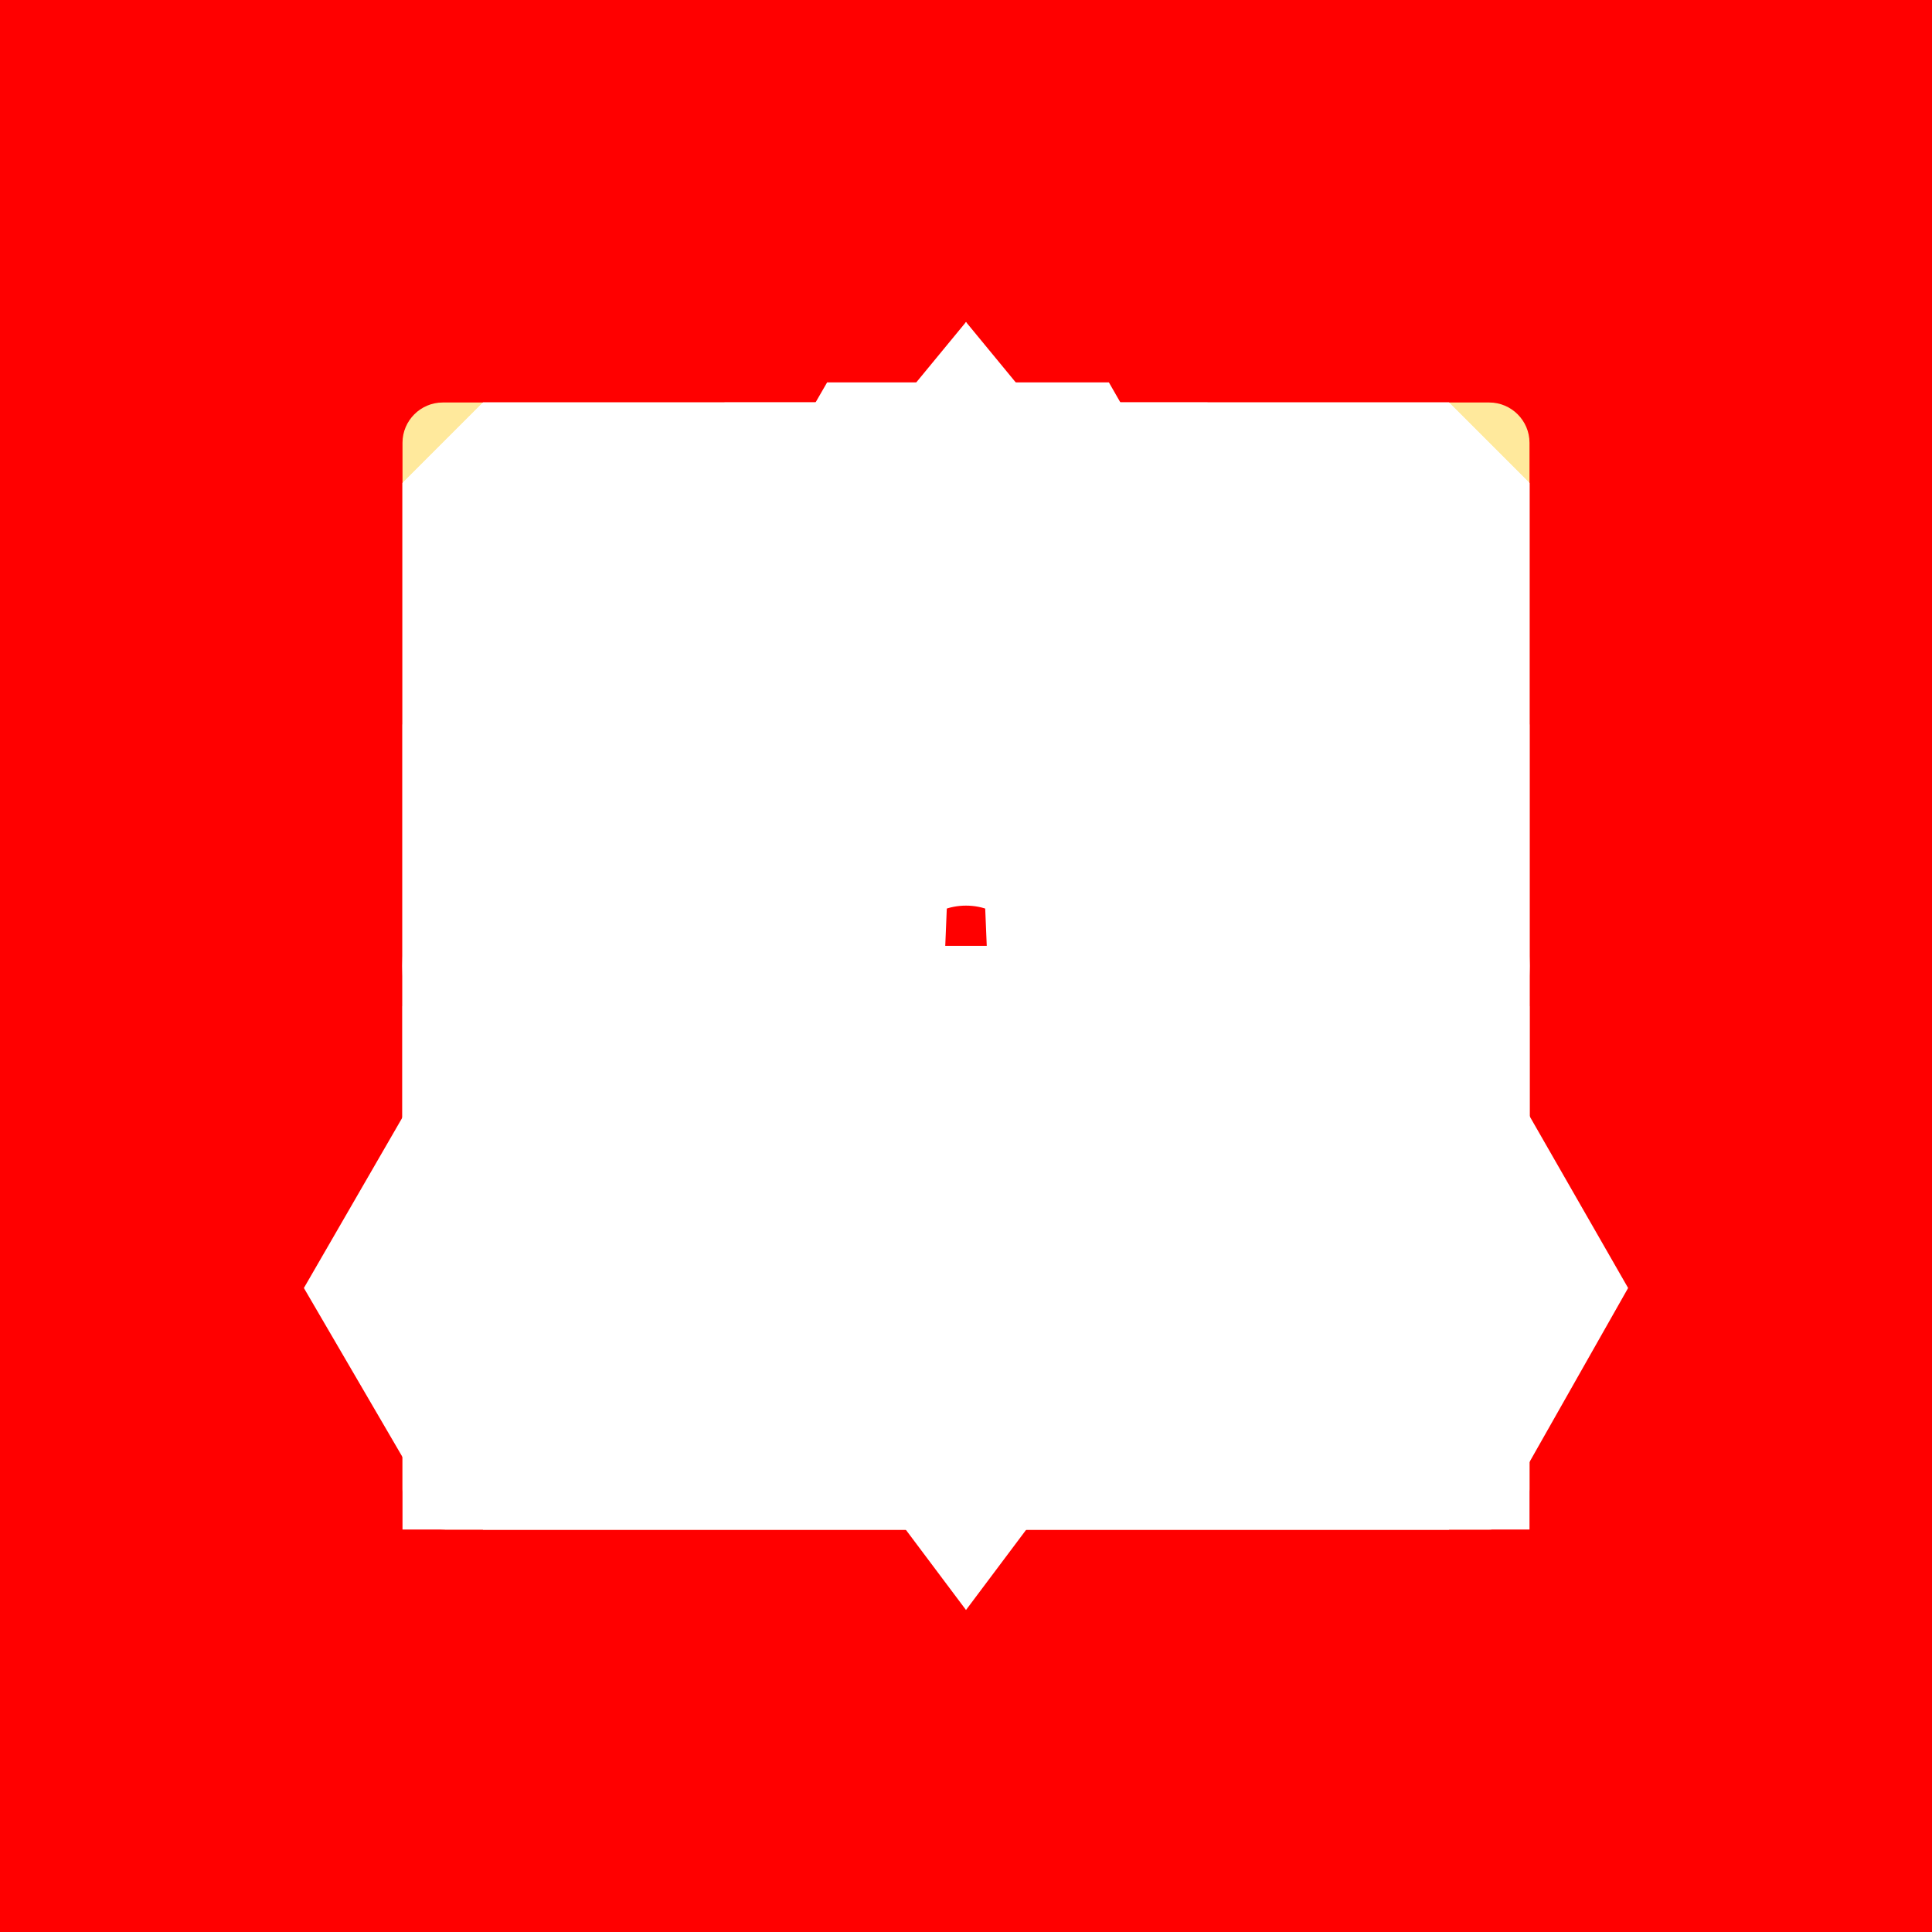 ﻿<?xml version="1.0" encoding="UTF-8" standalone="no"?>
<!DOCTYPE svg PUBLIC "-//W3C//DTD SVG 20010904//EN" "http://www.w3.org/TR/2001/REC-SVG-20010904/DTD/svg10.dtd">
<svg version="1.1" id="Frosty Editor v1.0.6.3" xmlns="http://www.w3.org/2000/svg" d1p1:xlink="http://www.w3.org/1999/xlink" viewBox="0 0 96 96" xmlns:d1p1="xmlns">
  <rect x="0" y="0" width="96" height="96" fill="#333333" stroke="none"/>
  <path stroke="none" fill="#ff000000" d="M 0.000,0.000 C 32.000,0.000 64.000,0.000 96.000,0.000 96.000,32.000 96.000,64.000 96.000,96.000 64.000,96.000 32.000,96.000 0.000,96.000 0.000,64.000 0.000,32.000 0.000,0.000 Z " />
  <path stroke="none" fill="#ffe99c00" d="M 64.000,66.000 C 61.333,66.000 58.667,66.000 56.000,66.000 56.000,54.000 56.000,42.000 56.000,30.000 58.667,30.000 61.333,30.000 64.000,30.000 64.000,42.000 64.000,54.000 64.000,66.000 64.000,66.000 64.000,66.000 64.000,66.000 Z M 52.000,60.000 C 49.333,60.000 46.667,60.000 44.000,60.000 44.000,52.000 44.000,44.000 44.000,36.000 46.667,36.000 49.333,36.000 52.000,36.000 52.000,44.000 52.000,52.000 52.000,60.000 52.000,60.000 52.000,60.000 52.000,60.000 Z M 40.000,66.000 C 37.333,66.000 34.667,66.000 32.000,66.000 32.000,54.000 32.000,42.000 32.000,30.000 34.667,30.000 37.333,30.000 40.000,30.000 40.000,42.000 40.000,54.000 40.000,66.000 40.000,66.000 40.000,66.000 40.000,66.000 Z M 74.000,20.000 C 56.667,20.000 39.333,20.000 22.000,20.000 20.900,20.000 20.000,20.900 20.000,22.000 20.000,39.333 20.000,56.667 20.000,74.000 20.000,75.100 20.900,76.000 22.000,76.000 39.333,76.000 56.667,76.000 74.000,76.000 75.100,76.000 76.000,75.100 76.000,74.000 76.000,56.667 76.000,39.333 76.000,22.000 76.000,20.900 75.100,20.000 74.000,20.000 74.000,20.000 74.000,20.000 74.000,20.000 Z " />
  <path stroke="none" fill="#ffffffff" d="M 56.000,64.000 C 53.333,59.500 50.667,55.000 48.000,50.500 45.333,55.000 42.667,59.500 40.000,64.000 37.667,64.000 35.333,64.000 33.000,64.000 37.133,57.000 41.267,50.000 45.400,43.000 47.133,43.000 48.867,43.000 50.600,43.000 54.733,50.000 58.867,57.000 63.000,64.000 60.667,64.000 58.333,64.000 56.000,64.000 56.000,64.000 56.000,64.000 56.000,64.000 Z M 55.100,19.000 C 50.433,19.000 45.767,19.000 41.100,19.000 32.433,34.000 23.767,49.000 15.100,64.000 17.433,68.000 19.767,72.000 22.100,76.000 39.433,76.000 56.767,76.000 74.100,76.000 76.367,72.000 78.633,68.000 80.900,64.000 72.300,49.000 63.700,34.000 55.100,19.000 55.100,19.000 55.100,19.000 55.100,19.000 Z " />
  <path stroke="none" fill="#ffffffff" d="M 63.000,67.000 C 61.000,67.000 59.000,67.000 57.000,67.000 57.000,60.333 57.000,53.667 57.000,47.000 59.000,47.000 61.000,47.000 63.000,47.000 63.000,53.667 63.000,60.333 63.000,67.000 63.000,67.000 63.000,67.000 63.000,67.000 Z M 51.000,61.000 C 49.000,61.000 47.000,61.000 45.000,61.000 45.000,51.000 45.000,41.000 45.000,31.000 47.000,31.000 49.000,31.000 51.000,31.000 51.000,41.000 51.000,51.000 51.000,61.000 51.000,61.000 51.000,61.000 51.000,61.000 Z M 39.000,67.000 C 37.000,67.000 35.000,67.000 33.000,67.000 33.000,60.333 33.000,53.667 33.000,47.000 35.000,47.000 37.000,47.000 39.000,47.000 39.000,53.667 39.000,60.333 39.000,67.000 39.000,67.000 39.000,67.000 39.000,67.000 Z M 48.000,16.000 C 38.667,27.333 29.333,38.667 20.000,50.000 20.000,58.667 20.000,67.333 20.000,76.000 38.667,76.000 57.333,76.000 76.000,76.000 76.000,67.333 76.000,58.667 76.000,50.000 66.667,38.667 57.333,27.333 48.000,16.000 48.000,16.000 48.000,16.000 48.000,16.000 Z " />
  <path stroke="none" fill="#ffffffff" d="M 61.000,47.000 C 59.000,47.000 57.000,47.000 55.000,47.000 55.000,43.333 55.000,39.667 55.000,36.000 57.000,36.000 59.000,36.000 61.000,36.000 61.000,39.667 61.000,43.333 61.000,47.000 61.000,47.000 61.000,47.000 61.000,47.000 Z M 61.000,61.000 C 59.000,61.000 57.000,61.000 55.000,61.000 55.000,57.667 55.000,54.333 55.000,51.000 57.000,51.000 59.000,51.000 61.000,51.000 61.000,54.333 61.000,57.667 61.000,61.000 61.000,61.000 61.000,61.000 61.000,61.000 Z M 51.000,47.000 C 49.000,47.000 47.000,47.000 45.000,47.000 45.000,43.333 45.000,39.667 45.000,36.000 47.000,36.000 49.000,36.000 51.000,36.000 51.000,39.667 51.000,43.333 51.000,47.000 51.000,47.000 51.000,47.000 51.000,47.000 Z M 51.000,61.000 C 49.000,61.000 47.000,61.000 45.000,61.000 45.000,57.667 45.000,54.333 45.000,51.000 47.000,51.000 49.000,51.000 51.000,51.000 51.000,54.333 51.000,57.667 51.000,61.000 51.000,61.000 51.000,61.000 51.000,61.000 Z M 41.000,47.000 C 39.000,47.000 37.000,47.000 35.000,47.000 35.000,43.333 35.000,39.667 35.000,36.000 37.000,36.000 39.000,36.000 41.000,36.000 41.000,39.667 41.000,43.333 41.000,47.000 41.000,47.000 41.000,47.000 41.000,47.000 Z M 41.000,61.000 C 39.000,61.000 37.000,61.000 35.000,61.000 35.000,57.667 35.000,54.333 35.000,51.000 37.000,51.000 39.000,51.000 41.000,51.000 41.000,54.333 41.000,57.667 41.000,61.000 41.000,61.000 41.000,61.000 41.000,61.000 Z M 72.000,20.000 C 56.000,20.000 40.000,20.000 24.000,20.000 22.400,21.600 21.600,22.400 20.000,24.000 20.000,40.000 20.000,56.000 20.000,72.000 21.600,73.600 22.400,74.400 24.000,76.000 40.000,76.000 56.000,76.000 72.000,76.000 73.600,74.400 74.400,73.600 76.000,72.000 76.000,56.000 76.000,40.000 76.000,24.000 74.400,22.400 73.600,21.600 72.000,20.000 72.000,20.000 72.000,20.000 72.000,20.000 Z " />
  <path stroke="none" fill="#ffffffff" d="M 61.000,66.000 C 59.000,66.000 57.000,66.000 55.000,66.000 55.000,55.700 55.000,45.400 55.000,35.100 57.000,35.100 59.000,35.100 61.000,35.100 61.000,45.400 61.000,55.700 61.000,66.000 61.000,66.000 61.000,66.000 61.000,66.000 Z M 51.000,66.000 C 49.000,66.000 47.000,66.000 45.000,66.000 45.000,55.700 45.000,45.400 45.000,35.100 47.000,35.100 49.000,35.100 51.000,35.100 51.000,45.400 51.000,55.700 51.000,66.000 51.000,66.000 51.000,66.000 51.000,66.000 Z M 41.000,66.000 C 39.000,66.000 37.000,66.000 35.000,66.000 35.000,55.700 35.000,45.400 35.000,35.100 37.000,35.100 39.000,35.100 41.000,35.100 41.000,45.400 41.000,55.700 41.000,66.000 41.000,66.000 41.000,66.000 41.000,66.000 Z M 60.000,20.000 C 52.000,20.000 44.000,20.000 36.000,20.000 29.800,26.200 26.200,29.800 20.000,36.000 20.000,48.000 20.000,60.000 20.000,72.000 21.600,73.600 22.400,74.400 24.000,76.000 40.000,76.000 56.000,76.000 72.000,76.000 73.600,74.400 74.400,73.600 76.000,72.000 76.000,60.000 76.000,48.000 76.000,36.000 69.800,29.800 66.200,26.200 60.000,20.000 60.000,20.000 60.000,20.000 60.000,20.000 Z " />
  <path stroke="none" fill="#ffffffff" d="M 58.000,50.000 C 58.000,51.100 57.100,52.000 56.000,52.000 56.000,54.667 56.000,57.333 56.000,60.000 56.667,60.000 57.333,60.000 58.000,60.000 58.000,62.000 58.000,64.000 58.000,66.000 55.333,66.000 52.667,66.000 50.000,66.000 50.000,61.333 50.000,56.667 50.000,52.000 48.667,52.000 47.333,52.000 46.000,52.000 46.000,56.667 46.000,61.333 46.000,66.000 43.333,66.000 40.667,66.000 38.000,66.000 38.000,64.000 38.000,62.000 38.000,60.000 38.667,60.000 39.333,60.000 40.000,60.000 40.000,57.333 40.000,54.667 40.000,52.000 38.900,52.000 38.000,51.100 38.000,50.000 38.000,44.667 38.000,39.333 38.000,34.000 38.000,32.900 38.900,32.000 40.000,32.000 45.333,32.000 50.667,32.000 56.000,32.000 57.100,32.000 58.000,32.900 58.000,34.000 58.000,39.333 58.000,44.667 58.000,50.000 58.000,50.000 58.000,50.000 58.000,50.000 Z M 72.000,20.000 C 56.000,20.000 40.000,20.000 24.000,20.000 22.400,21.600 21.600,22.400 20.000,24.000 20.000,40.000 20.000,56.000 20.000,72.000 21.600,73.600 22.400,74.400 24.000,76.000 40.000,76.000 56.000,76.000 72.000,76.000 73.600,74.400 74.400,73.600 76.000,72.000 76.000,56.000 76.000,40.000 76.000,24.000 74.400,22.400 73.600,21.600 72.000,20.000 72.000,20.000 72.000,20.000 72.000,20.000 Z " />
  <path stroke="none" fill="#ffffffff" d="M 51.000,44.000 C 51.000,46.000 51.000,48.000 51.000,50.000 49.000,50.000 47.000,50.000 45.000,50.000 45.000,48.000 45.000,46.000 45.000,44.000 43.333,44.000 41.667,44.000 40.000,44.000 42.667,40.000 45.333,36.000 48.000,32.000 50.667,36.000 53.333,40.000 56.000,44.000 54.333,44.000 52.667,44.000 51.000,44.000 51.000,44.000 51.000,44.000 51.000,44.000 Z M 51.000,62.000 C 49.000,62.000 47.000,62.000 45.000,62.000 45.000,60.000 45.000,58.000 45.000,56.000 47.000,56.000 49.000,56.000 51.000,56.000 51.000,58.000 51.000,60.000 51.000,62.000 51.000,62.000 51.000,62.000 51.000,62.000 Z M 48.000,20.000 C 32.500,20.000 20.000,32.500 20.000,48.000 20.000,63.500 32.500,76.000 48.000,76.000 63.500,76.000 76.000,63.500 76.000,48.000 76.000,32.500 63.500,20.000 48.000,20.000 48.000,20.000 48.000,20.000 48.000,20.000 Z " />
  <path stroke="none" fill="#ffffffff" d="M 44.000,64.000 C 44.000,58.667 44.000,53.333 44.000,48.000 41.333,48.000 38.667,48.000 36.000,48.000 41.333,42.667 46.667,37.333 52.000,32.000 52.000,37.333 52.000,42.667 52.000,48.000 54.667,48.000 57.333,48.000 60.000,48.000 54.667,53.333 49.333,58.667 44.000,64.000 44.000,64.000 44.000,64.000 44.000,64.000 Z M 48.000,20.000 C 32.500,20.000 20.000,32.500 20.000,48.000 20.000,63.500 32.500,76.000 48.000,76.000 63.500,76.000 76.000,63.500 76.000,48.000 76.000,32.500 63.500,20.000 48.000,20.000 48.000,20.000 48.000,20.000 48.000,20.000 Z " />
  <path stroke="none" fill="#ffffffff" d="M 58.600,45.000 C 57.600,41.300 54.700,38.500 51.000,37.400 51.000,35.367 51.000,33.333 51.000,31.300 58.000,32.500 63.500,38.000 64.700,45.000 62.667,45.000 60.633,45.000 58.600,45.000 58.600,45.000 58.600,45.000 58.600,45.000 Z M 51.000,64.700 C 51.000,62.667 51.000,60.633 51.000,58.600 54.700,57.600 57.500,54.700 58.600,51.000 60.633,51.000 62.667,51.000 64.700,51.000 63.500,58.000 58.000,63.500 51.000,64.700 51.000,64.700 51.000,64.700 51.000,64.700 Z M 48.000,51.000 C 46.300,51.000 45.000,49.700 45.000,48.000 45.000,46.300 46.300,45.000 48.000,45.000 49.700,45.000 51.000,46.300 51.000,48.000 51.000,49.700 49.700,51.000 48.000,51.000 48.000,51.000 48.000,51.000 48.000,51.000 Z M 45.000,64.700 C 38.000,63.500 32.500,58.000 31.300,51.000 33.333,51.000 35.367,51.000 37.400,51.000 38.400,54.700 41.300,57.500 45.000,58.600 45.000,60.633 45.000,62.667 45.000,64.700 45.000,64.700 45.000,64.700 45.000,64.700 Z M 45.000,31.300 C 45.000,33.333 45.000,35.367 45.000,37.400 41.300,38.400 38.500,41.300 37.400,45.000 35.367,45.000 33.333,45.000 31.300,45.000 32.500,38.000 38.000,32.500 45.000,31.300 45.000,31.300 45.000,31.300 45.000,31.300 Z M 48.000,20.000 C 32.500,20.000 20.000,32.500 20.000,48.000 20.000,63.500 32.500,76.000 48.000,76.000 63.500,76.000 76.000,63.500 76.000,48.000 76.000,32.500 63.500,20.000 48.000,20.000 48.000,20.000 48.000,20.000 48.000,20.000 Z " />
  <path stroke="none" fill="#ffffffff" d="M 50.600,57.100 C 51.733,60.067 52.867,63.033 54.000,66.000 52.533,64.200 51.067,62.400 49.600,60.600 49.733,63.733 49.867,66.867 50.000,70.000 48.667,70.000 47.333,70.000 46.000,70.000 46.133,66.867 46.267,63.733 46.400,60.600 44.933,62.400 43.467,64.200 42.000,66.000 43.133,63.033 44.267,60.067 45.400,57.100 42.267,56.600 39.133,56.100 36.000,55.600 39.133,55.100 42.267,54.600 45.400,54.100 44.267,51.133 43.133,48.167 42.000,45.200 43.600,47.167 45.200,49.133 46.800,51.100 47.200,41.400 47.600,31.700 48.000,22.000 48.400,31.700 48.800,41.400 49.200,51.100 50.800,49.133 52.400,47.167 54.000,45.200 52.867,48.167 51.733,51.133 50.600,54.100 53.733,54.600 56.867,55.100 60.000,55.600 56.867,56.100 53.733,56.600 50.600,57.100 50.600,57.100 50.600,57.100 50.600,57.100 Z M 72.000,48.000 C 68.733,48.000 65.467,48.000 62.200,48.000 57.467,37.333 52.733,26.667 48.000,16.000 43.267,26.667 38.533,37.333 33.800,48.000 30.533,48.000 27.267,48.000 24.000,48.000 26.033,50.733 28.067,53.467 30.100,56.200 28.067,60.800 26.033,65.400 24.000,70.000 29.500,70.000 35.000,70.000 40.500,70.000 43.000,73.333 45.500,76.667 48.000,80.000 50.500,76.667 53.000,73.333 55.500,70.000 61.000,70.000 66.500,70.000 72.000,70.000 69.967,65.400 67.933,60.800 65.900,56.200 67.933,53.467 69.967,50.733 72.000,48.000 72.000,48.000 72.000,48.000 72.000,48.000 Z " />
</svg>
